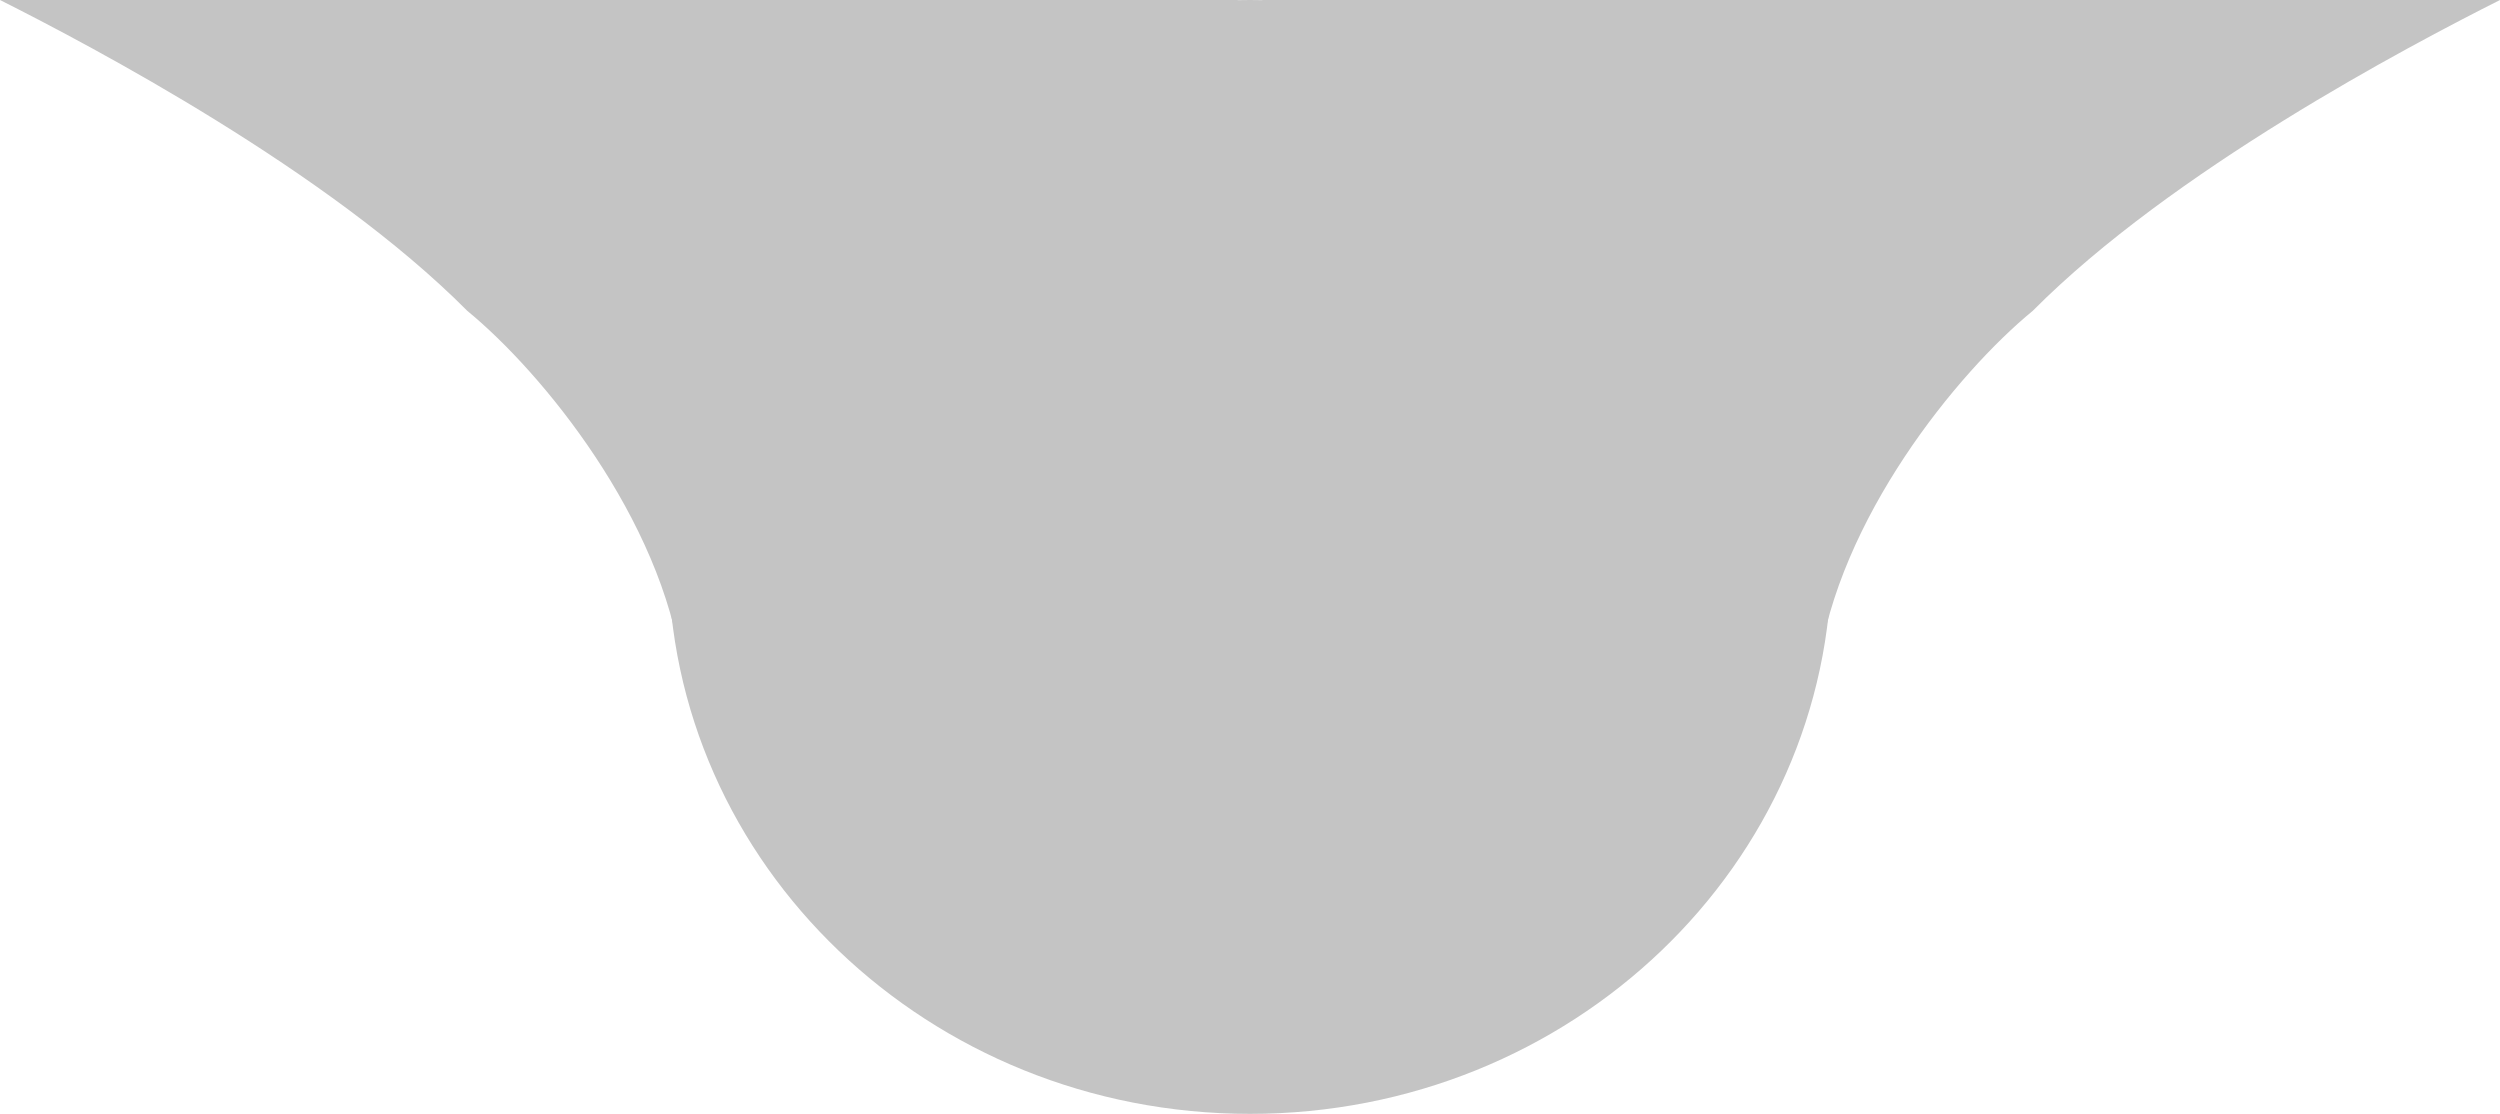 <svg width="101" height="45" viewBox="0 0 101 45" fill="none" xmlns="http://www.w3.org/2000/svg">
<path d="M74 22.5C74 34.926 63.479 45 50.5 45C37.521 45 27 34.926 27 22.5C27 10.074 37.521 0 50.5 0C63.479 0 74 10.074 74 22.5Z" fill="#C4C4C4"/>
<path d="M0 0H50V27H27.551C26.735 20.972 21.939 15.07 18.878 12.558C13.265 6.907 3.741 1.884 0 0Z" fill="#C4C4C4"/>
<path d="M101 0H51V27H73.449C74.265 20.972 79.061 15.07 82.123 12.558C87.735 6.907 97.258 1.884 101 0Z" fill="#C4C4C4"/>
</svg>

